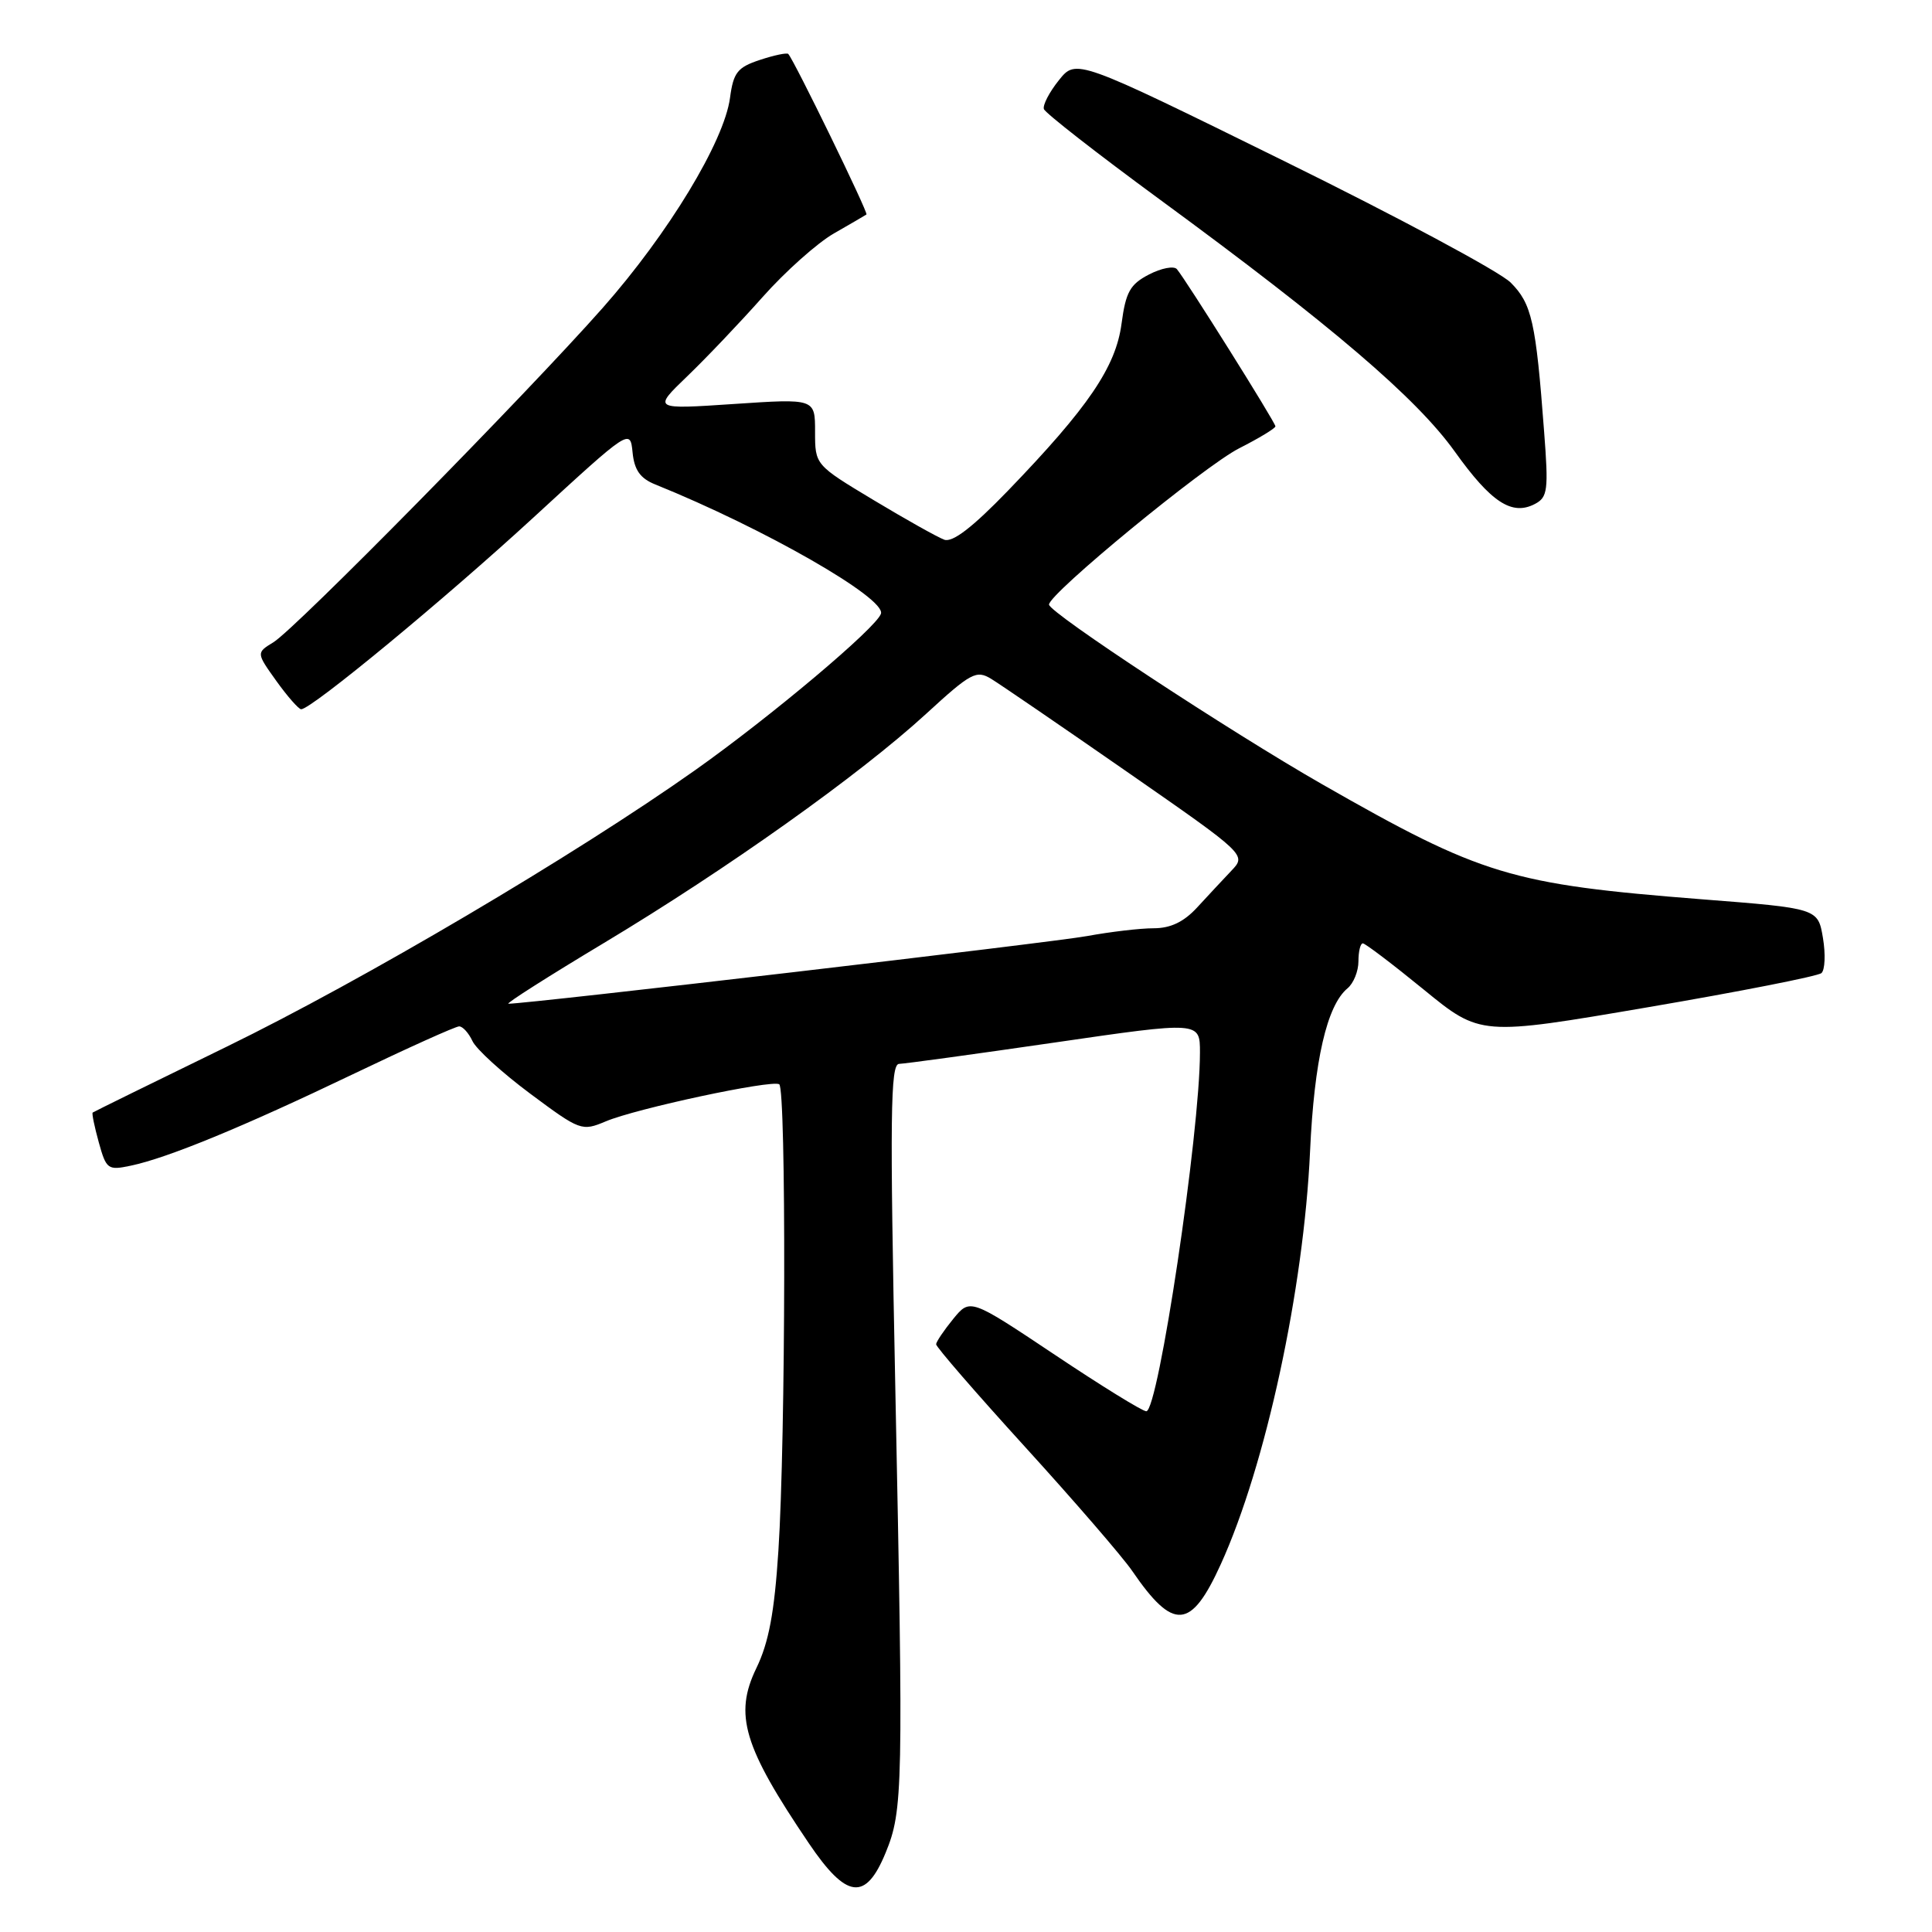 <?xml version="1.0" encoding="UTF-8" standalone="no"?>
<!DOCTYPE svg PUBLIC "-//W3C//DTD SVG 1.1//EN" "http://www.w3.org/Graphics/SVG/1.1/DTD/svg11.dtd" >
<svg xmlns="http://www.w3.org/2000/svg" xmlns:xlink="http://www.w3.org/1999/xlink" version="1.1" viewBox="0 0 256 256">
 <g >
 <path fill="currentColor"
d=" M 117.35 245.50 C 119.66 239.88 119.71 237.09 118.63 183.75 C 117.90 147.84 117.98 141.00 119.13 140.97 C 119.88 140.95 129.16 139.68 139.75 138.14 C 159.00 135.34 159.00 135.34 159.00 139.45 C 159.00 150.08 153.48 187.00 151.89 187.00 C 151.38 187.00 145.92 183.63 139.76 179.51 C 128.55 172.03 128.55 172.03 126.31 174.76 C 125.08 176.27 124.06 177.78 124.04 178.12 C 124.02 178.46 129.33 184.59 135.85 191.75 C 142.37 198.91 148.74 206.29 150.01 208.14 C 155.49 216.14 157.81 215.97 161.77 207.25 C 167.72 194.16 172.75 170.85 173.59 152.54 C 174.14 140.52 175.82 133.23 178.55 130.96 C 179.35 130.30 180.00 128.69 180.00 127.38 C 180.00 126.07 180.26 125.00 180.58 125.00 C 180.90 125.00 184.53 127.76 188.66 131.13 C 196.16 137.26 196.16 137.26 218.33 133.47 C 230.52 131.39 240.88 129.35 241.35 128.94 C 241.82 128.53 241.91 126.43 241.55 124.28 C 240.89 120.36 240.89 120.36 225.50 119.16 C 200.18 117.17 196.37 116.02 175.21 103.93 C 163.02 96.96 139.00 81.17 139.00 80.11 C 139.00 78.66 159.60 61.73 164.20 59.40 C 166.84 58.06 169.00 56.75 169.00 56.49 C 169.00 55.98 157.14 37.07 155.94 35.66 C 155.55 35.21 153.89 35.52 152.25 36.37 C 149.74 37.67 149.17 38.69 148.61 42.89 C 147.85 48.63 144.20 53.99 133.54 65.04 C 128.84 69.90 126.21 71.92 125.11 71.51 C 124.22 71.18 120.01 68.82 115.75 66.26 C 108.00 61.60 108.00 61.60 108.00 57.20 C 108.00 52.81 108.00 52.81 97.25 53.53 C 86.50 54.25 86.50 54.25 91.05 49.87 C 93.55 47.47 98.05 42.74 101.05 39.36 C 104.05 35.98 108.30 32.19 110.50 30.93 C 112.70 29.67 114.64 28.54 114.81 28.42 C 115.09 28.23 105.25 8.02 104.45 7.15 C 104.28 6.96 102.59 7.31 100.69 7.94 C 97.72 8.92 97.18 9.60 96.73 12.97 C 95.95 18.76 88.57 30.94 79.86 40.80 C 69.70 52.29 39.12 83.35 36.22 85.11 C 33.95 86.50 33.95 86.50 36.63 90.25 C 38.11 92.31 39.59 93.99 39.91 93.98 C 41.30 93.95 58.91 79.40 70.71 68.55 C 83.50 56.79 83.50 56.79 83.82 59.95 C 84.05 62.28 84.83 63.39 86.82 64.19 C 101.26 70.02 117.40 79.27 116.73 81.32 C 116.13 83.18 102.13 94.96 92.11 102.05 C 76.19 113.31 48.09 129.89 30.00 138.71 C 20.38 143.40 12.40 147.32 12.28 147.42 C 12.15 147.53 12.52 149.30 13.09 151.37 C 14.08 154.94 14.29 155.10 17.32 154.46 C 22.20 153.44 32.18 149.33 46.74 142.35 C 54.02 138.86 60.37 136.00 60.84 136.00 C 61.31 136.00 62.10 136.87 62.60 137.94 C 63.09 139.01 66.54 142.15 70.26 144.92 C 76.87 149.84 77.10 149.92 80.26 148.59 C 84.27 146.89 102.23 143.05 103.25 143.67 C 104.19 144.23 104.11 190.71 103.14 205.50 C 102.61 213.70 101.86 217.66 100.22 221.04 C 97.24 227.20 98.51 231.44 107.18 244.25 C 112.18 251.64 114.70 251.95 117.35 245.50 Z  M 204.60 57.15 C 203.51 42.63 202.97 40.24 200.17 37.44 C 198.73 36.00 185.19 28.74 170.07 21.30 C 142.59 7.77 142.59 7.77 140.30 10.64 C 139.04 12.21 138.15 13.93 138.32 14.45 C 138.49 14.97 145.41 20.37 153.70 26.45 C 176.46 43.14 187.68 52.73 192.77 59.84 C 197.59 66.58 200.34 68.37 203.38 66.78 C 205.08 65.89 205.20 64.97 204.60 57.15 Z  M 80.04 124.94 C 96.33 115.16 113.89 102.67 122.69 94.61 C 128.66 89.13 129.37 88.75 131.35 89.96 C 132.53 90.68 140.63 96.22 149.34 102.27 C 165.17 113.27 165.17 113.27 163.16 115.38 C 162.05 116.55 160.01 118.74 158.62 120.25 C 156.86 122.16 155.11 123.00 152.86 123.00 C 151.08 123.00 147.12 123.47 144.06 124.03 C 139.55 124.87 70.03 133.00 67.37 133.00 C 66.95 133.00 72.66 129.37 80.04 124.94 Z "/>
</g>
</svg>